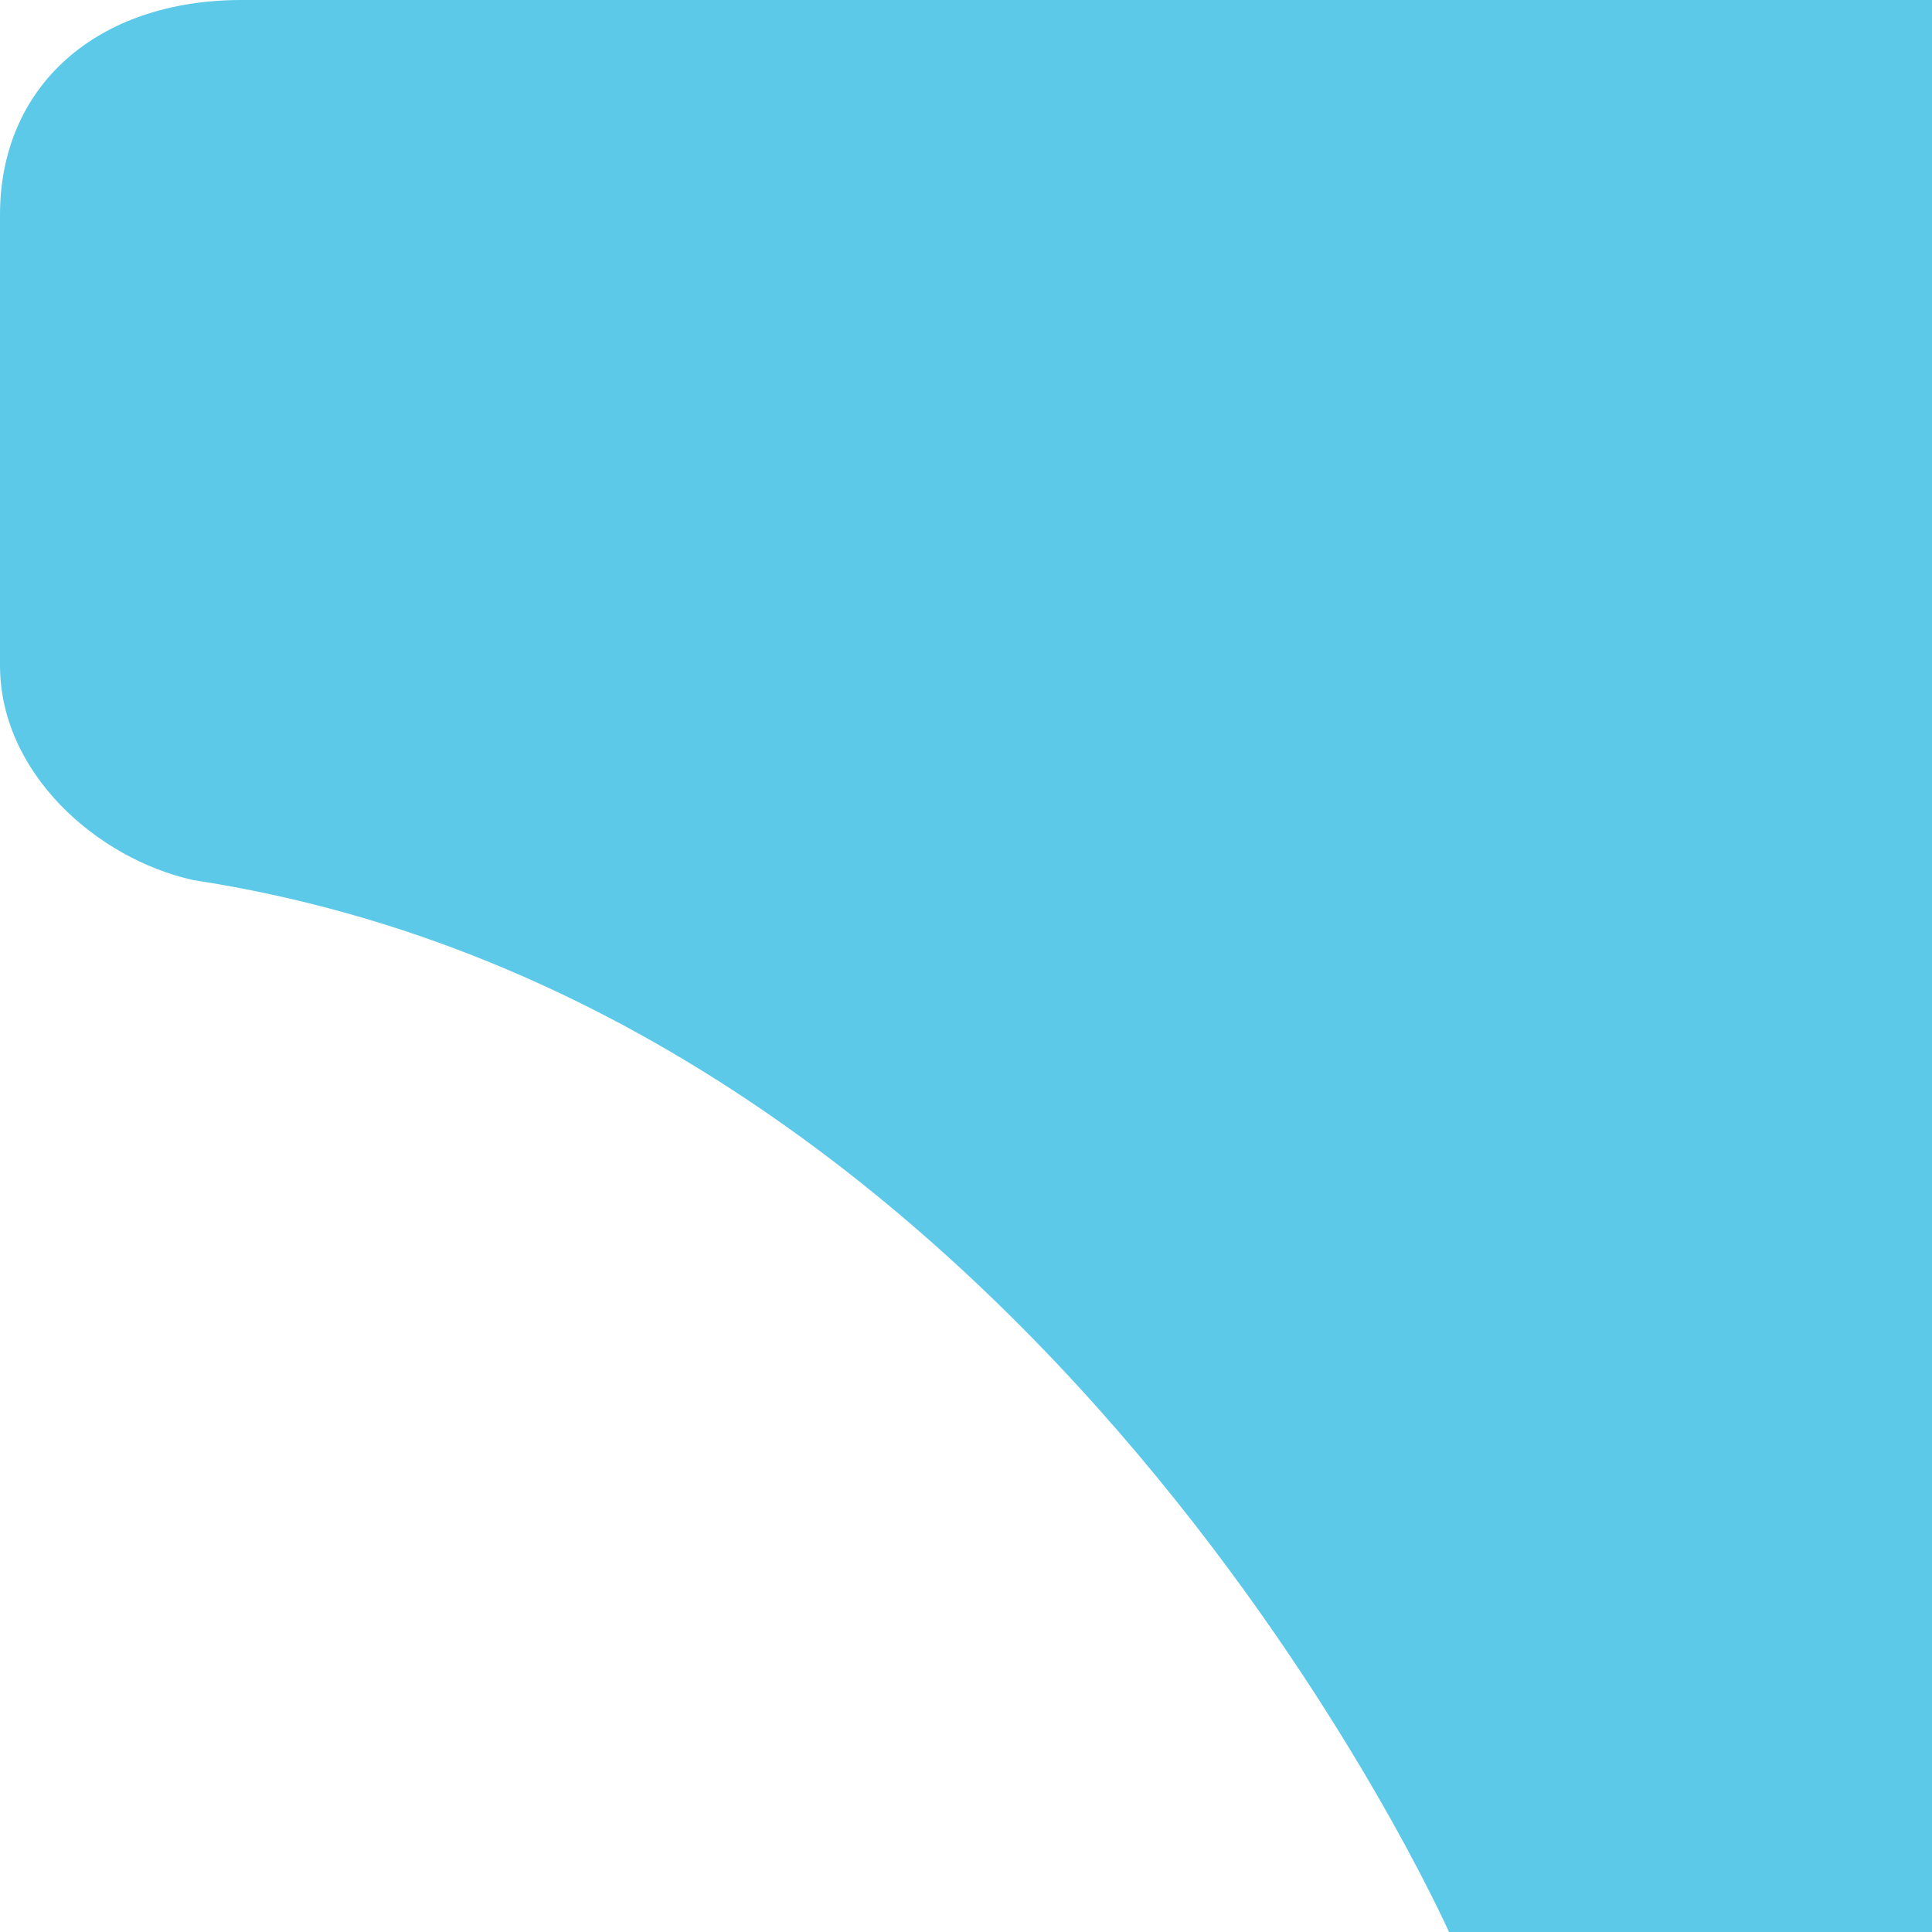 ﻿<?xml version="1.0" encoding="utf-8"?>
<svg version="1.1" xmlns:xlink="http://www.w3.org/1999/xlink" width="17px" height="17px" xmlns="http://www.w3.org/2000/svg">
  <g transform="matrix(1 0 0 1 -69 -133 )">
    <path d="M 17 0  C 17 0  17 17  17 17  C 17 17  12.75 17  12.75 17  C 12.75 17  9.137 8.879  1.7 7.744  C 0.85 7.555  0 6.8  0 5.855  C 0 5.855  0 1.89  0 1.89  C 0 0.758  0.85 0  2.126 0  C 5.526 0  17 0  17 0  Z " fill-rule="nonzero" fill="#5dc9e8" stroke="none" transform="matrix(1 0 0 1 69 133 )" />
  </g>
</svg>